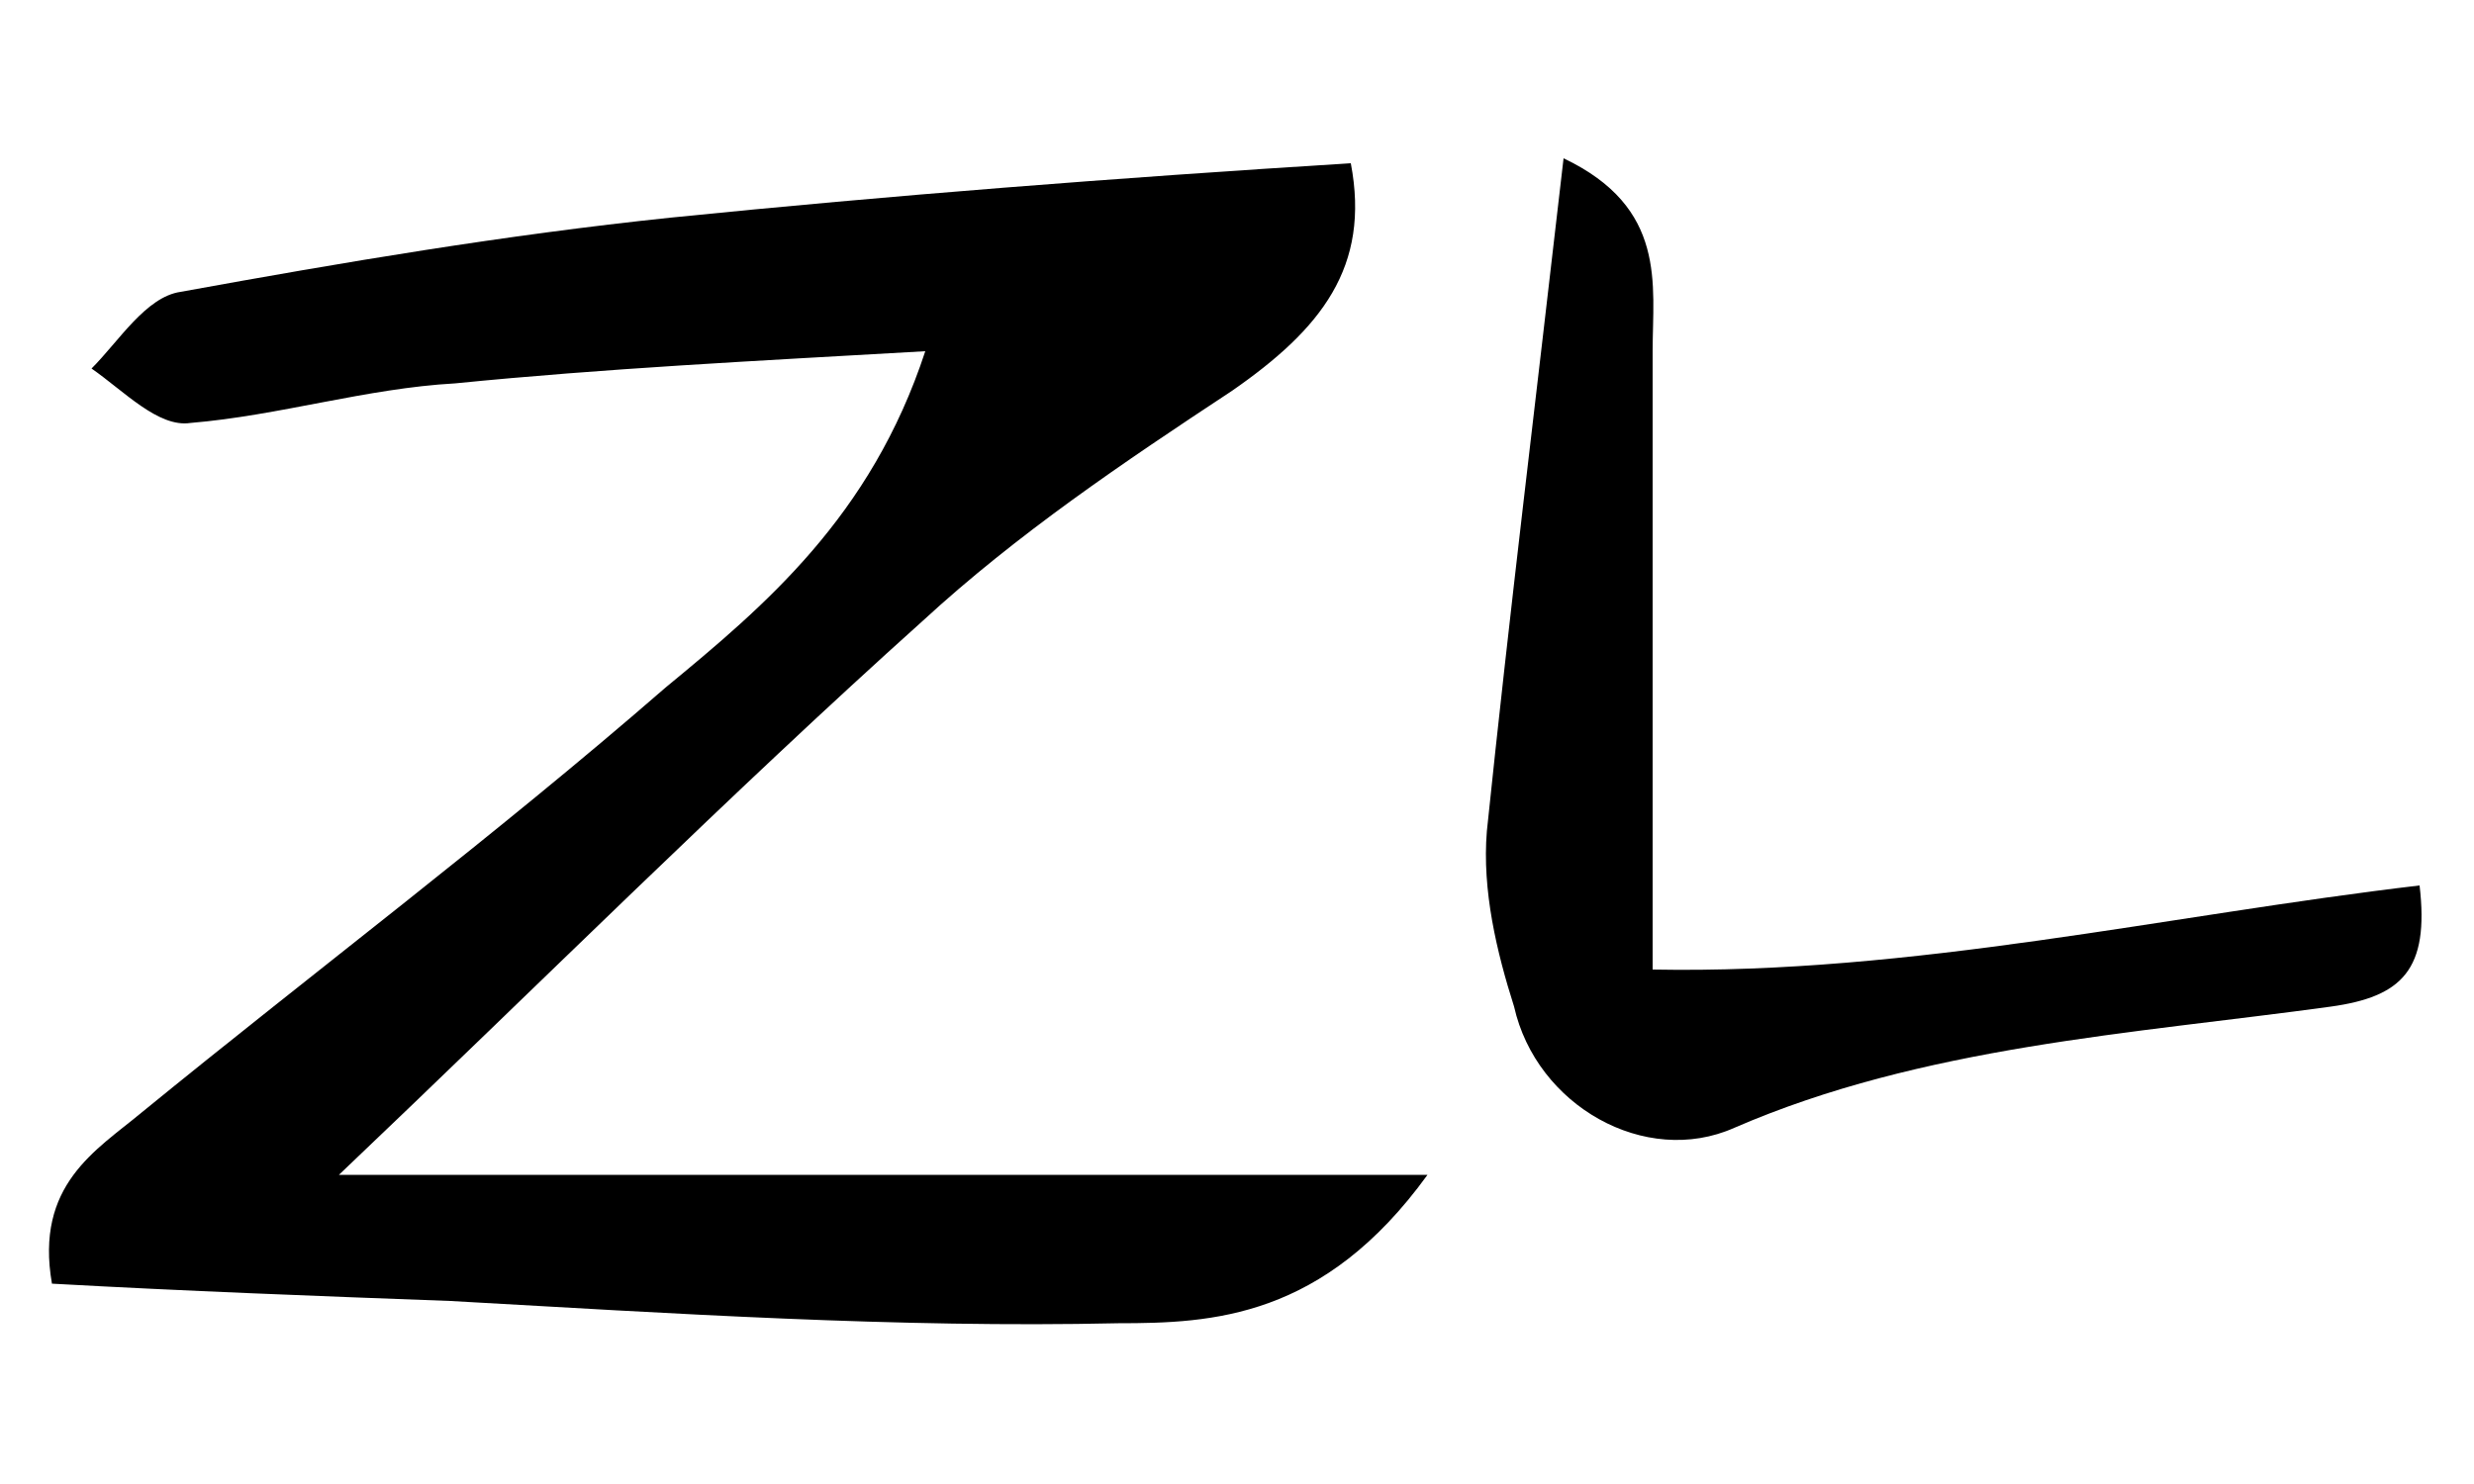 <?xml version="1.0" encoding="utf-8"?>
<!DOCTYPE svg PUBLIC "-//W3C//DTD SVG 1.1//EN" "http://www.w3.org/Graphics/SVG/1.1/DTD/svg11.dtd">
<svg artist="zl2017" version="1.1" id="zlIcon-zl" xmlns="http://www.w3.org/2000/svg" xmlns:xlink="http://www.w3.org/1999/xlink" x="0px" y="0px"
	 width="100px" height="60px" viewBox="-28.4 -19.4 100 60" enable-background="new -28.4 -19.4 100 60" xml:space="preserve">
<path d="M29.3,28.1c-4.2,5.8-8.7,6-12.5,6c-8.9,0.2-18.1-0.4-27-0.9c-5.4-0.2-10.7-0.4-16.1-0.7c-0.7-4,1.8-5.4,3.6-6.9
	c7.1-5.8,14.3-11.2,21.2-17.2c4-3.3,8.3-6.9,10.5-13.6C2-4.8-4-4.5-10-3.9c-3.6,0.2-7.1,1.3-10.7,1.6c-1.3,0.2-2.7-1.3-4-2.2
	c1.1-1.1,2.2-2.9,3.6-3.1C-14.5-8.8-8-9.9-1.3-10.6c8.9-0.9,17.9-1.6,27.5-2.2C27-8.6,25-6.1,21.4-3.6C17-0.7,12.7,2.2,8.9,5.7
	C1.1,12.7-6.5,20.3-14.7,28.1C0,28.1,13.9,28.1,29.3,28.1z"/>
<path d="M34.8-13c4.2,2,3.6,5.1,3.6,7.8c0,8,0,16.1,0,25c10.5,0.2,20.8-2.2,31-3.4c0.4,3.4-0.7,4.5-3.6,4.9
	c-8,1.1-16.5,1.6-24.1,4.9c-3.6,1.6-8-0.9-8.9-4.9c-0.7-2.2-1.3-4.7-1.1-7.1C32.6,5.5,33.7-3.4,34.8-13z"/>
</svg>
